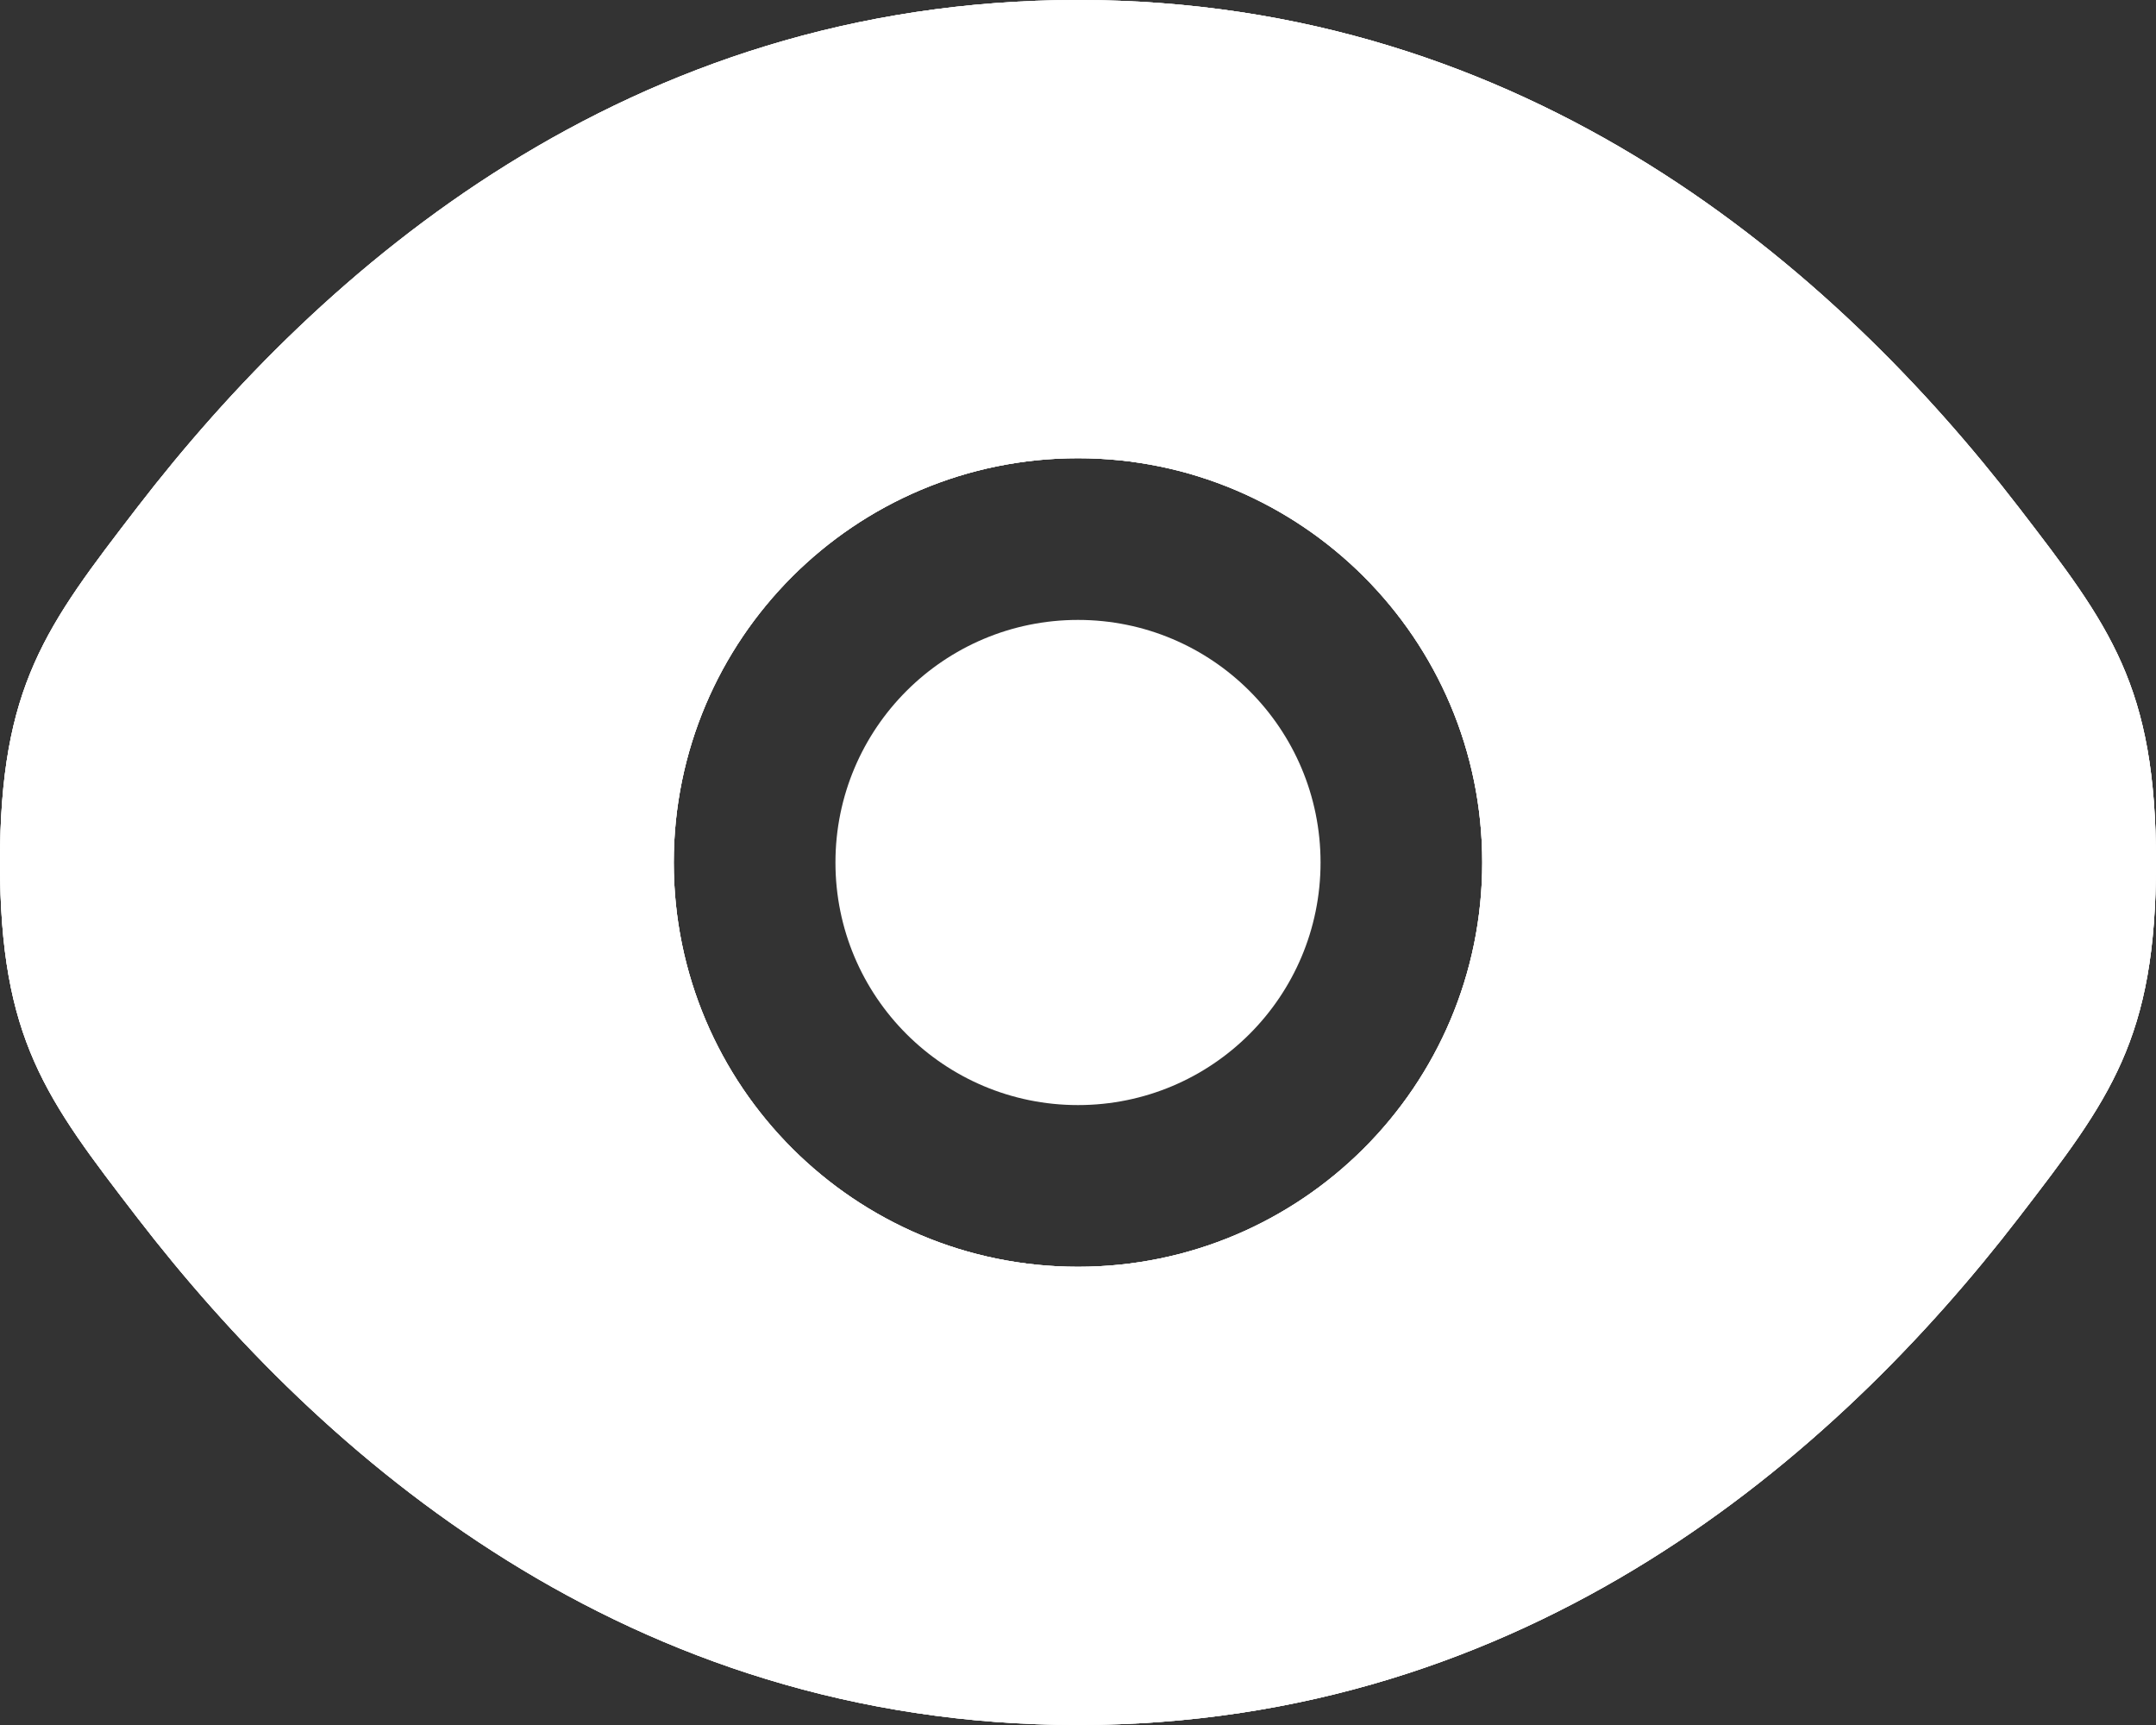 <svg width="20" height="16" viewBox="0 0 20 16" fill="none" xmlns="http://www.w3.org/2000/svg">
<rect x="0" y="0" width="20" height="16" fill="#333333" stroke="none"/>
<g clip-path="url(#clip0_4002_28608)">
<path d="M7.75 8C7.75 6.757 8.757 5.75 10 5.75C11.243 5.75 12.25 6.757 12.25 8C12.25 9.243 11.243 10.25 10 10.25C8.757 10.25 7.75 9.243 7.75 8Z" fill="white"/>
<path fill-rule="evenodd" clip-rule="evenodd" d="M0 8C0 9.639 0.425 10.191 1.275 11.296C2.972 13.5 5.818 16 10 16C14.182 16 17.028 13.5 18.725 11.296C19.575 10.191 20 9.639 20 8C20 6.361 19.575 5.809 18.725 4.704C17.028 2.5 14.182 0 10 0C5.818 0 2.972 2.5 1.275 4.704C0.425 5.809 0 6.361 0 8ZM10 4.25C7.929 4.25 6.25 5.929 6.25 8C6.25 10.071 7.929 11.75 10 11.75C12.071 11.75 13.75 10.071 13.75 8C13.75 5.929 12.071 4.25 10 4.25Z" fill="white"/>
<path fill-rule="evenodd" clip-rule="evenodd" d="M0 8C0 9.639 0.425 10.191 1.275 11.296C2.972 13.5 5.818 16 10 16C14.182 16 17.028 13.5 18.725 11.296C19.575 10.191 20 9.639 20 8C20 6.361 19.575 5.809 18.725 4.704C17.028 2.5 14.182 0 10 0C5.818 0 2.972 2.5 1.275 4.704C0.425 5.809 0 6.361 0 8ZM10 4.25C7.929 4.25 6.25 5.929 6.25 8C6.25 10.071 7.929 11.75 10 11.75C12.071 11.75 13.75 10.071 13.75 8C13.75 5.929 12.071 4.25 10 4.25Z" fill="white"/>
<path fill-rule="evenodd" clip-rule="evenodd" d="M0 8C0 9.639 0.425 10.191 1.275 11.296C2.972 13.5 5.818 16 10 16C14.182 16 17.028 13.5 18.725 11.296C19.575 10.191 20 9.639 20 8C20 6.361 19.575 5.809 18.725 4.704C17.028 2.5 14.182 0 10 0C5.818 0 2.972 2.5 1.275 4.704C0.425 5.809 0 6.361 0 8ZM10 4.25C7.929 4.25 6.25 5.929 6.25 8C6.25 10.071 7.929 11.75 10 11.75C12.071 11.75 13.75 10.071 13.75 8C13.75 5.929 12.071 4.25 10 4.25Z" fill="white"/>
</g>
<defs>
<clipPath id="clip0_4002_28608">
<rect width="20" height="16" fill="white"/>
</clipPath>
</defs>
</svg>
